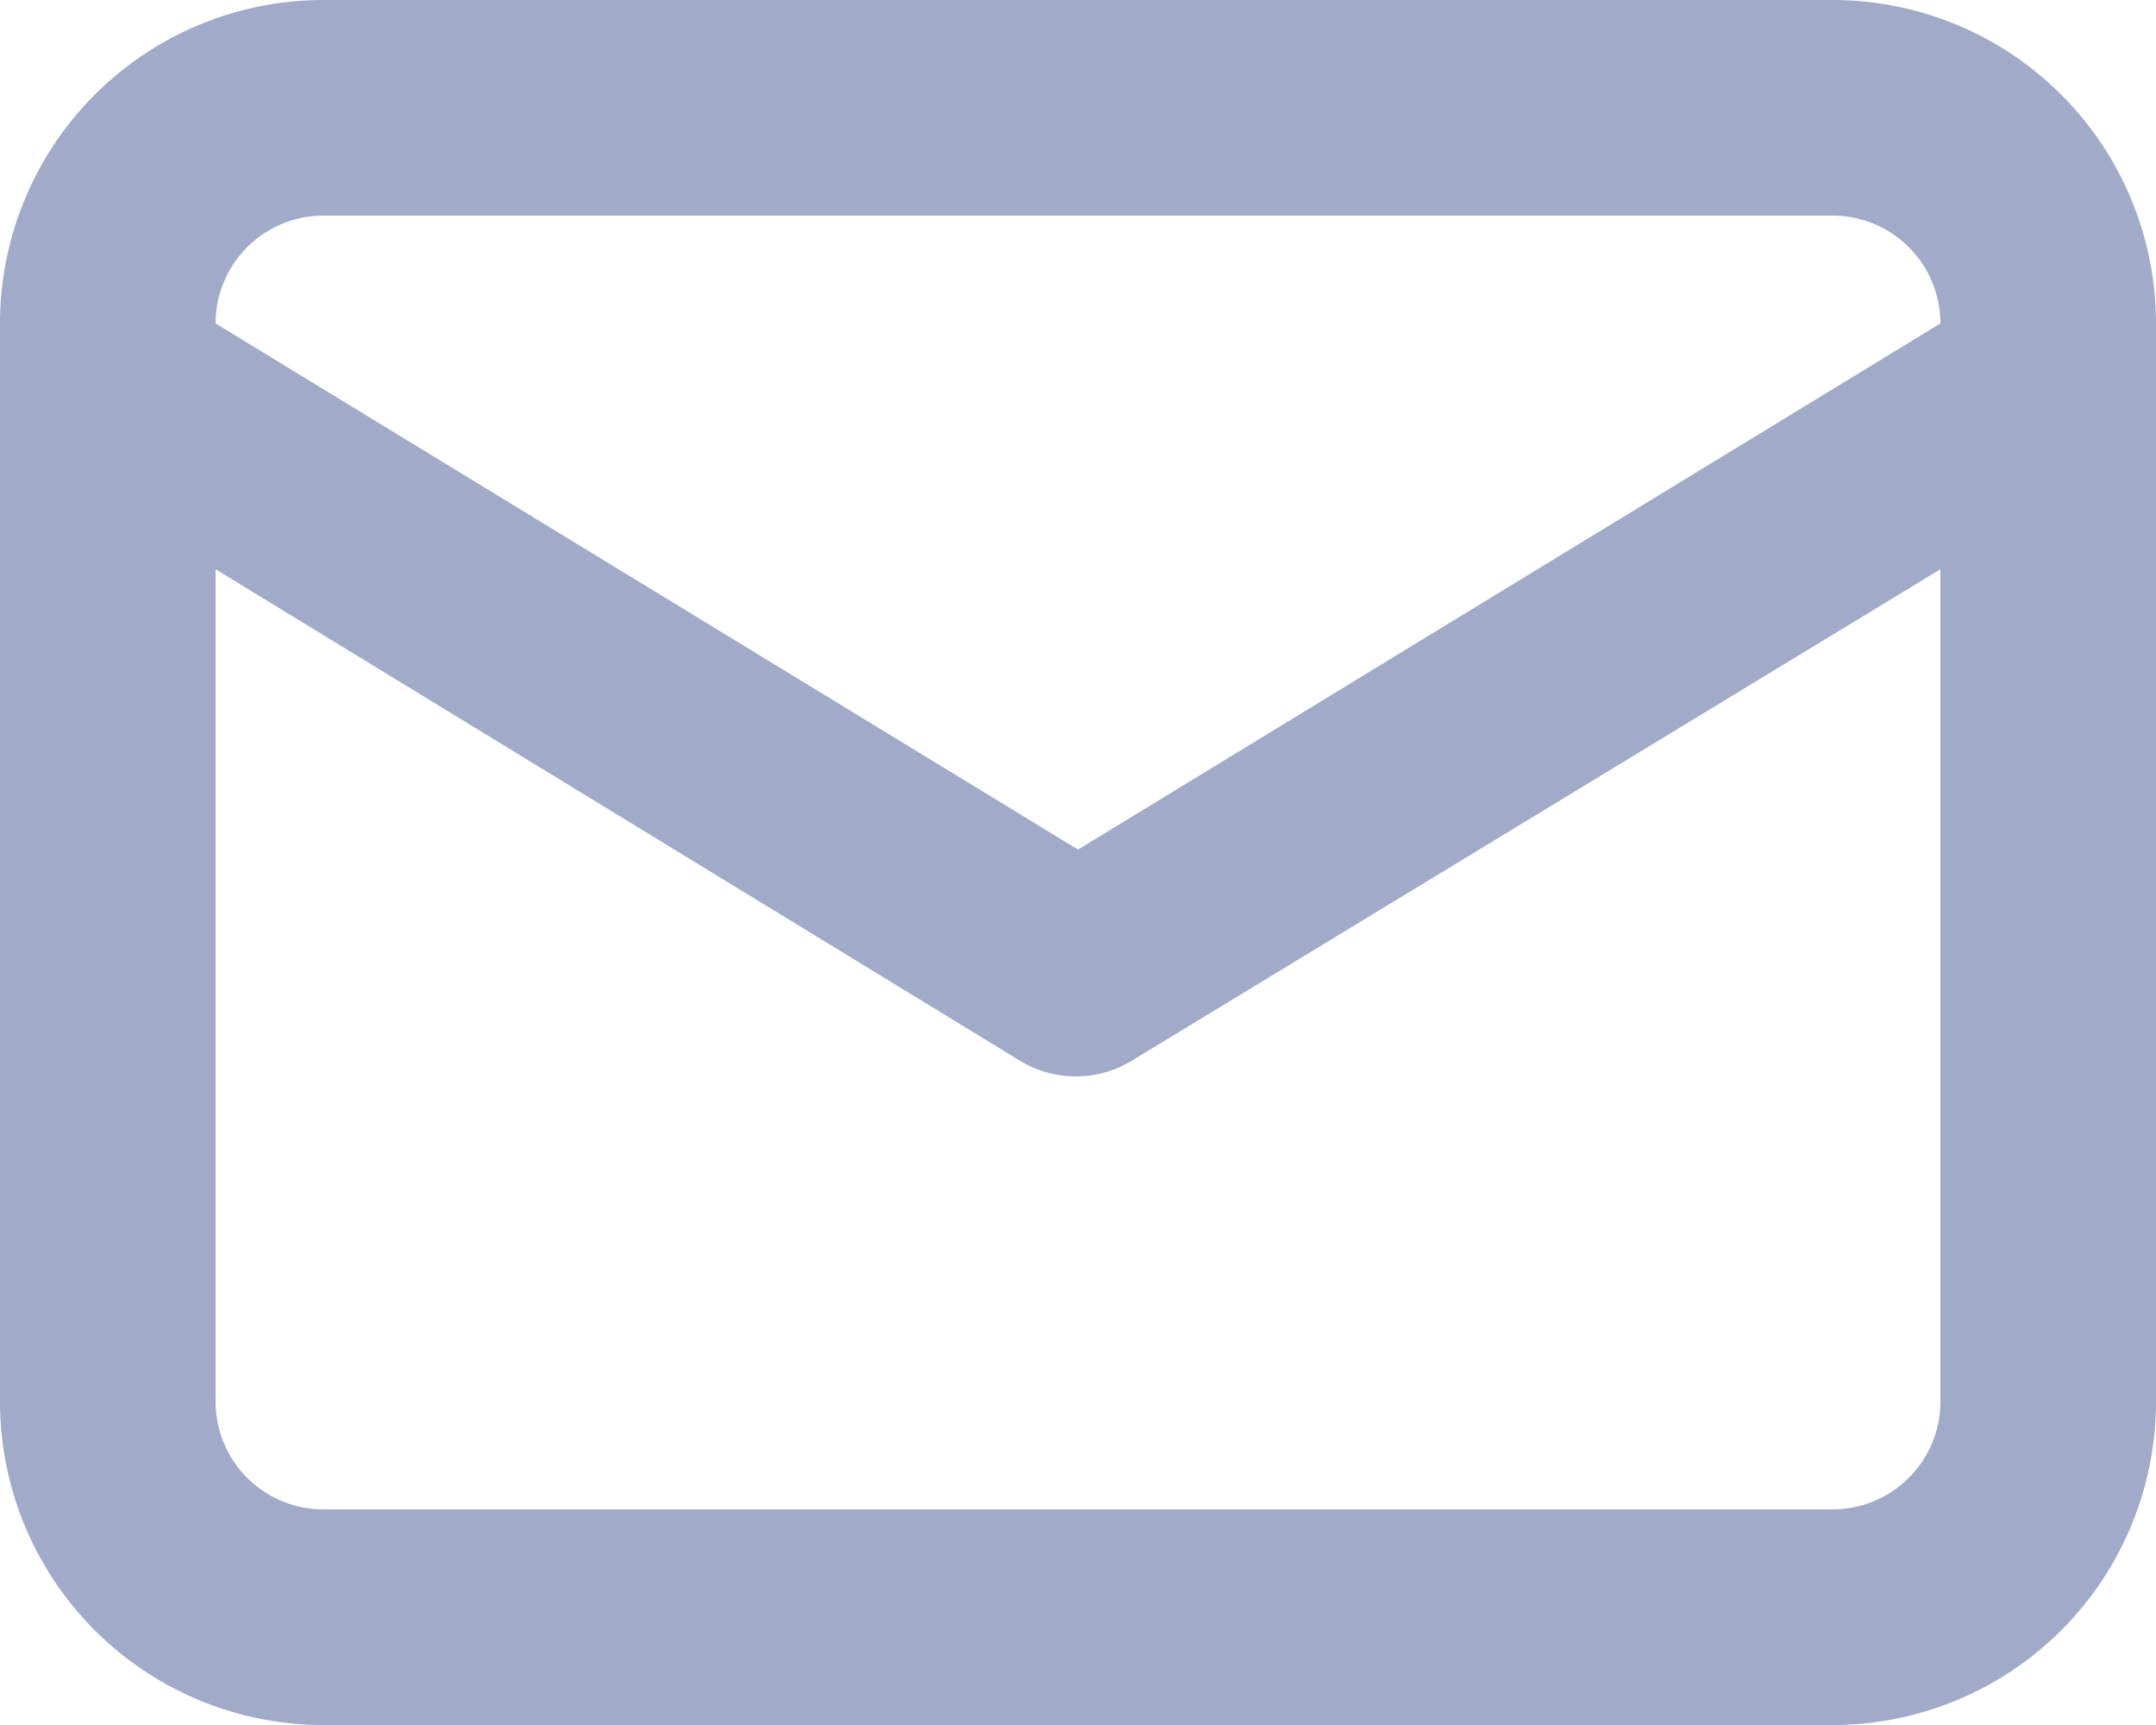 <svg width="20" height="16" fill="none" xmlns="http://www.w3.org/2000/svg"><path d="M17 0H3a3 3 0 00-3 3v10a3 3 0 003 3h14a3 3 0 003-3V3a3 3 0 00-3-3zM3 2h14a1 1 0 011 1l-8 4.88L2 3a1 1 0 011-1zm15 11a1 1 0 01-1 1H3a1 1 0 01-1-1V5.28l7.48 4.57a1 1 0 001 0L18 5.28V13z" fill="#A1ABC9"/></svg>